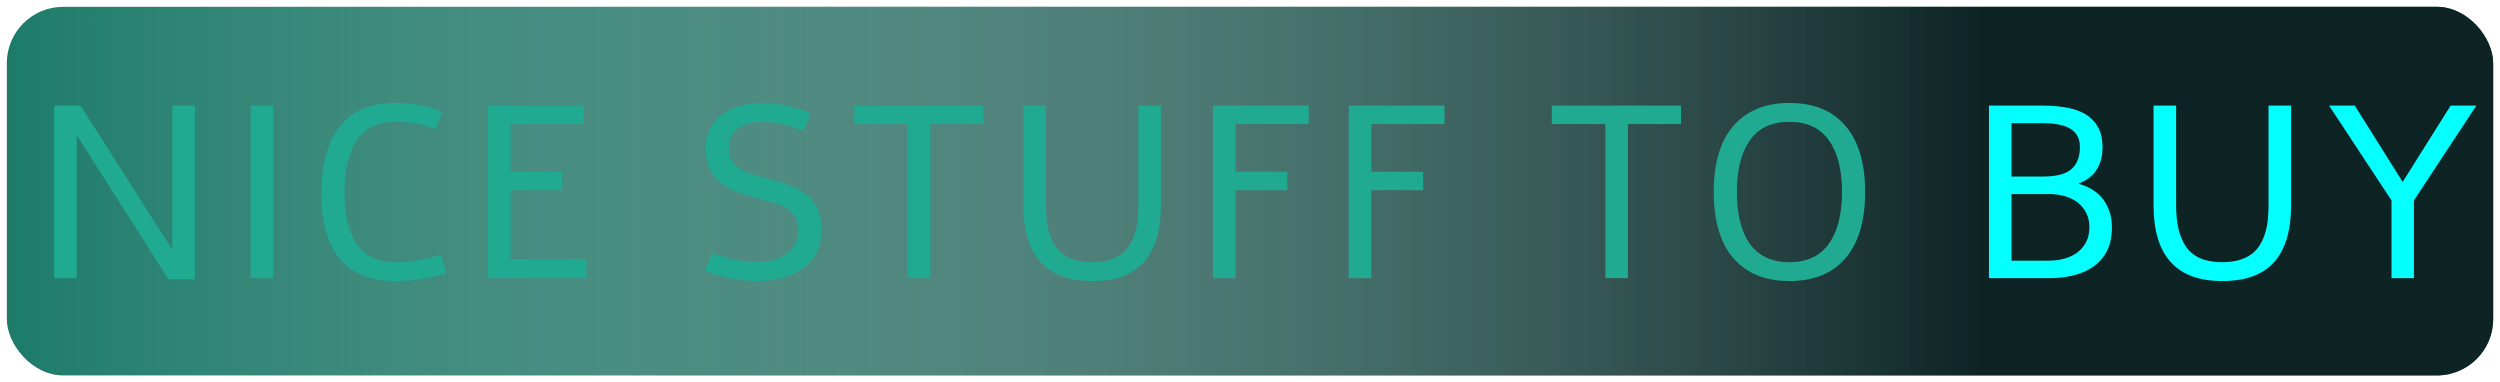 <svg width="1465" height="224" viewBox="0 0 1465 224" fill="none" xmlns="http://www.w3.org/2000/svg">
<g filter="url(#filter0_d)">
<rect x="4" width="1457" height="216" rx="33" fill="#1A7968"/>
<rect x="4" width="1457" height="216" rx="33" fill="url(#paint0_linear)"/>
<g filter="url(#filter1_d)">
<path d="M109.225 155.703H93.756L39.967 71.188V155H26.748L26.748 53.891H42.217L96.006 138.406V53.891H109.225V155.703ZM141.914 53.891L155.133 53.891V155H141.914V53.891ZM256.588 152.117C252.229 153.477 247.612 154.578 242.737 155.422C237.909 156.266 232.588 156.688 226.776 156.688C212.432 156.688 201.604 152.398 194.292 143.82C186.979 135.242 183.323 122.609 183.323 105.922C183.323 88.203 186.979 74.844 194.292 65.844C201.604 56.844 212.432 52.344 226.776 52.344C232.213 52.344 237.088 52.812 241.401 53.75C245.76 54.688 249.956 55.906 253.987 57.406L250.331 67.812C248.409 67.109 246.51 66.477 244.635 65.914C242.76 65.352 240.862 64.883 238.94 64.508C237.065 64.133 235.12 63.852 233.104 63.664C231.088 63.477 228.979 63.383 226.776 63.383C221.573 63.383 217.096 64.32 213.346 66.195C209.596 68.023 206.502 70.719 204.065 74.281C201.627 77.797 199.823 82.109 198.651 87.219C197.479 92.281 196.893 98.047 196.893 104.516C196.893 111.172 197.479 117.055 198.651 122.164C199.823 127.273 201.627 131.586 204.065 135.102C206.502 138.57 209.596 141.195 213.346 142.977C217.096 144.758 221.573 145.648 226.776 145.648C231.557 145.648 236.104 145.25 240.417 144.453C244.729 143.656 249.018 142.602 253.284 141.289L256.588 152.117ZM280.981 53.891H337.091V64.719H294.2V92.633H324.575V103.461H294.2V144.172H338.708V155H280.981V53.891ZM412.384 140.305C414.306 141.055 416.322 141.758 418.431 142.414C420.587 143.07 422.767 143.633 424.97 144.102C427.22 144.57 429.47 144.945 431.72 145.227C433.97 145.508 436.173 145.648 438.329 145.648C442.032 145.648 445.384 145.227 448.384 144.383C451.384 143.539 453.962 142.32 456.118 140.727C458.275 139.086 459.939 137.094 461.111 134.75C462.282 132.359 462.868 129.641 462.868 126.594C462.868 123.547 462.306 121.062 461.181 119.141C460.103 117.172 458.509 115.531 456.4 114.219C454.337 112.906 451.782 111.805 448.736 110.914C445.689 109.977 442.22 109.016 438.329 108.031C434.017 106.906 430.032 105.664 426.376 104.305C422.767 102.898 419.626 101.094 416.954 98.891C414.329 96.688 412.267 93.969 410.767 90.734C409.267 87.453 408.517 83.375 408.517 78.5C408.517 74.516 409.314 70.906 410.907 67.672C412.501 64.438 414.751 61.695 417.657 59.445C420.564 57.148 424.056 55.391 428.134 54.172C432.212 52.953 436.712 52.344 441.634 52.344C444.025 52.344 446.462 52.508 448.947 52.836C451.431 53.117 453.892 53.516 456.329 54.031C458.767 54.547 461.157 55.18 463.501 55.93C465.845 56.68 468.048 57.5 470.111 58.391L465.892 68.797C464.204 68.141 462.47 67.484 460.689 66.828C458.954 66.172 457.103 65.586 455.134 65.07C453.165 64.555 451.056 64.156 448.806 63.875C446.603 63.547 444.212 63.383 441.634 63.383C439.056 63.383 436.595 63.664 434.251 64.227C431.907 64.789 429.822 65.68 427.993 66.898C426.212 68.07 424.782 69.617 423.704 71.539C422.626 73.461 422.087 75.781 422.087 78.5C422.087 81.547 422.626 84.055 423.704 86.023C424.829 87.945 426.423 89.562 428.486 90.875C430.595 92.188 433.173 93.312 436.22 94.25C439.267 95.141 442.736 96.078 446.626 97.062C450.939 98.188 454.9 99.453 458.509 100.859C462.165 102.219 465.306 104 467.931 106.203C470.603 108.406 472.689 111.148 474.189 114.43C475.689 117.711 476.439 121.766 476.439 126.594C476.439 131.703 475.478 136.156 473.556 139.953C471.681 143.703 469.032 146.82 465.611 149.305C462.236 151.789 458.204 153.641 453.517 154.859C448.876 156.078 443.814 156.688 438.329 156.688C427.97 156.688 417.915 154.695 408.165 150.711L412.384 140.305ZM495.558 53.891H571.285V64.719H540.207V155H526.988V64.719H495.558V53.891ZM662.052 53.891H675.271V112.32C675.271 127.039 671.967 138.125 665.357 145.578C658.748 152.984 648.599 156.687 634.912 156.687C608.099 156.687 594.693 141.898 594.693 112.32V53.891H607.912V112.391C607.912 117.547 608.357 122.094 609.248 126.031C610.138 129.922 611.592 133.391 613.607 136.438C615.623 139.437 618.412 141.734 621.974 143.328C625.537 144.875 629.849 145.648 634.912 145.648C639.037 145.648 642.67 145.133 645.81 144.102C648.998 143.023 651.599 141.547 653.615 139.672C655.631 137.797 657.271 135.453 658.537 132.641C659.849 129.781 660.763 126.734 661.279 123.5C661.795 120.219 662.052 116.516 662.052 112.391V53.891ZM705.781 53.891H761.891V64.719H719V92.633H749.375V103.461H719V155H705.781V53.891ZM785.369 53.891H841.479V64.719H798.588V92.633H828.963V103.461H798.588V155H785.369V53.891ZM904.327 53.891L980.053 53.891V64.719H948.975V155H935.757V64.719H904.327V53.891ZM1087.98 104.445C1087.98 121.367 1084.16 134.305 1076.52 143.258C1068.88 152.211 1057.91 156.687 1043.61 156.687C1029.45 156.687 1018.51 152.234 1010.77 143.328C1003.09 134.375 999.243 121.414 999.243 104.445C999.243 87.523 1003.11 74.609 1010.84 65.703C1018.58 56.797 1029.5 52.344 1043.61 52.344C1057.91 52.344 1068.88 56.844 1076.52 65.844C1084.16 74.797 1087.98 87.664 1087.98 104.445ZM1074.41 104.445C1074.41 91.414 1071.83 81.312 1066.67 74.141C1061.56 66.969 1053.85 63.383 1043.54 63.383C1033.18 63.383 1025.47 67.016 1020.41 74.281C1015.34 81.5 1012.81 91.555 1012.81 104.445C1012.81 110.773 1013.4 116.445 1014.57 121.461C1015.79 126.43 1017.62 130.742 1020.06 134.398C1022.54 138.008 1025.75 140.797 1029.69 142.766C1033.67 144.687 1038.29 145.648 1043.54 145.648C1053.85 145.648 1061.56 142.062 1066.67 134.891C1071.83 127.672 1074.41 117.523 1074.41 104.445Z" fill="#20AA91"/>
<path d="M1192.38 53.891C1197.16 53.891 1201.64 54.266 1205.81 55.016C1210.03 55.719 1213.71 56.984 1216.85 58.812C1219.99 60.641 1222.47 63.125 1224.3 66.266C1226.13 69.406 1227.04 73.414 1227.04 78.289C1227.04 81.195 1226.72 83.773 1226.06 86.023C1225.4 88.273 1224.47 90.266 1223.25 92C1222.08 93.734 1220.62 95.234 1218.89 96.5C1217.15 97.719 1215.23 98.75 1213.12 99.594V99.734C1215.7 100.391 1218.16 101.398 1220.51 102.758C1222.9 104.117 1224.98 105.852 1226.76 107.961C1228.54 110.07 1229.95 112.578 1230.98 115.484C1232.06 118.344 1232.6 121.602 1232.6 125.258C1232.6 130.555 1231.66 135.078 1229.79 138.828C1227.91 142.578 1225.31 145.648 1221.98 148.039C1218.7 150.43 1214.81 152.187 1210.31 153.312C1205.86 154.437 1201.03 155 1195.83 155H1160.53V53.891L1192.38 53.891ZM1192.17 95.445C1195.54 95.445 1198.57 95.164 1201.24 94.602C1203.91 94.039 1206.16 93.102 1207.99 91.789C1209.86 90.43 1211.29 88.648 1212.28 86.445C1213.31 84.195 1213.83 81.43 1213.83 78.148C1213.83 75.336 1213.24 73.016 1212.07 71.188C1210.9 69.359 1209.3 67.93 1207.29 66.898C1205.27 65.867 1202.95 65.164 1200.33 64.789C1197.7 64.367 1194.98 64.156 1192.17 64.156H1173.75V95.445H1192.17ZM1195.83 144.734C1199.11 144.734 1202.18 144.312 1205.04 143.469C1207.94 142.625 1210.45 141.383 1212.56 139.742C1214.67 138.102 1216.33 136.062 1217.55 133.625C1218.77 131.187 1219.38 128.375 1219.38 125.187C1219.38 122 1218.77 119.211 1217.55 116.82C1216.33 114.383 1214.67 112.344 1212.56 110.703C1210.45 109.062 1207.94 107.82 1205.04 106.977C1202.18 106.133 1199.11 105.711 1195.83 105.711H1173.75V144.734H1195.83ZM1324.35 53.891H1337.57V112.32C1337.57 127.039 1334.27 138.125 1327.66 145.578C1321.05 152.984 1310.9 156.687 1297.21 156.687C1270.4 156.687 1256.99 141.898 1256.99 112.32V53.891H1270.21V112.391C1270.21 117.547 1270.66 122.094 1271.55 126.031C1272.44 129.922 1273.89 133.391 1275.91 136.437C1277.92 139.437 1280.71 141.734 1284.27 143.328C1287.84 144.875 1292.15 145.648 1297.21 145.648C1301.34 145.648 1304.97 145.133 1308.11 144.102C1311.3 143.023 1313.9 141.547 1315.91 139.672C1317.93 137.797 1319.57 135.453 1320.84 132.641C1322.15 129.781 1323.06 126.734 1323.58 123.5C1324.09 120.219 1324.35 116.516 1324.35 112.391V53.891ZM1431.08 53.891H1446.13L1409.56 109.437V155H1396.42V109.437L1359.85 53.891H1374.9L1402.96 98.609L1431.08 53.891Z" fill="#04FFFF"/>
</g>
</g>
<defs>
<filter id="filter0_d" x="0" y="0" width="1465" height="224" filterUnits="userSpaceOnUse" color-interpolation-filters="sRGB">
<feFlood flood-opacity="0" result="BackgroundImageFix"/>
<feColorMatrix in="SourceAlpha" type="matrix" values="0 0 0 0 0 0 0 0 0 0 0 0 0 0 0 0 0 0 127 0"/>
<feOffset dy="4"/>
<feGaussianBlur stdDeviation="2"/>
<feColorMatrix type="matrix" values="0 0 0 0 0 0 0 0 0 0 0 0 0 0 0 0 0 0 0.25 0"/>
<feBlend mode="normal" in2="BackgroundImageFix" result="effect1_dropShadow"/>
<feBlend mode="normal" in="SourceGraphic" in2="effect1_dropShadow" result="shape"/>
</filter>
<filter id="filter1_d" x="26.748" y="52.344" width="1428.38" height="112.344" filterUnits="userSpaceOnUse" color-interpolation-filters="sRGB">
<feFlood flood-opacity="0" result="BackgroundImageFix"/>
<feColorMatrix in="SourceAlpha" type="matrix" values="0 0 0 0 0 0 0 0 0 0 0 0 0 0 0 0 0 0 127 0"/>
<feOffset dx="5" dy="4"/>
<feGaussianBlur stdDeviation="2"/>
<feColorMatrix type="matrix" values="0 0 0 0 0 0 0 0 0 0 0 0 0 0 0 0 0 0 0.25 0"/>
<feBlend mode="normal" in2="BackgroundImageFix" result="effect1_dropShadow"/>
<feBlend mode="normal" in="SourceGraphic" in2="effect1_dropShadow" result="shape"/>
</filter>
<linearGradient id="paint0_linear" x1="1162.5" y1="-5.23944e-05" x2="-12" y2="6.90034e-05" gradientUnits="userSpaceOnUse">
<stop stop-color="#0D2324"/>
<stop offset="1" stop-color="#FEFEFE" stop-opacity="0"/>
</linearGradient>
</defs>
</svg>
